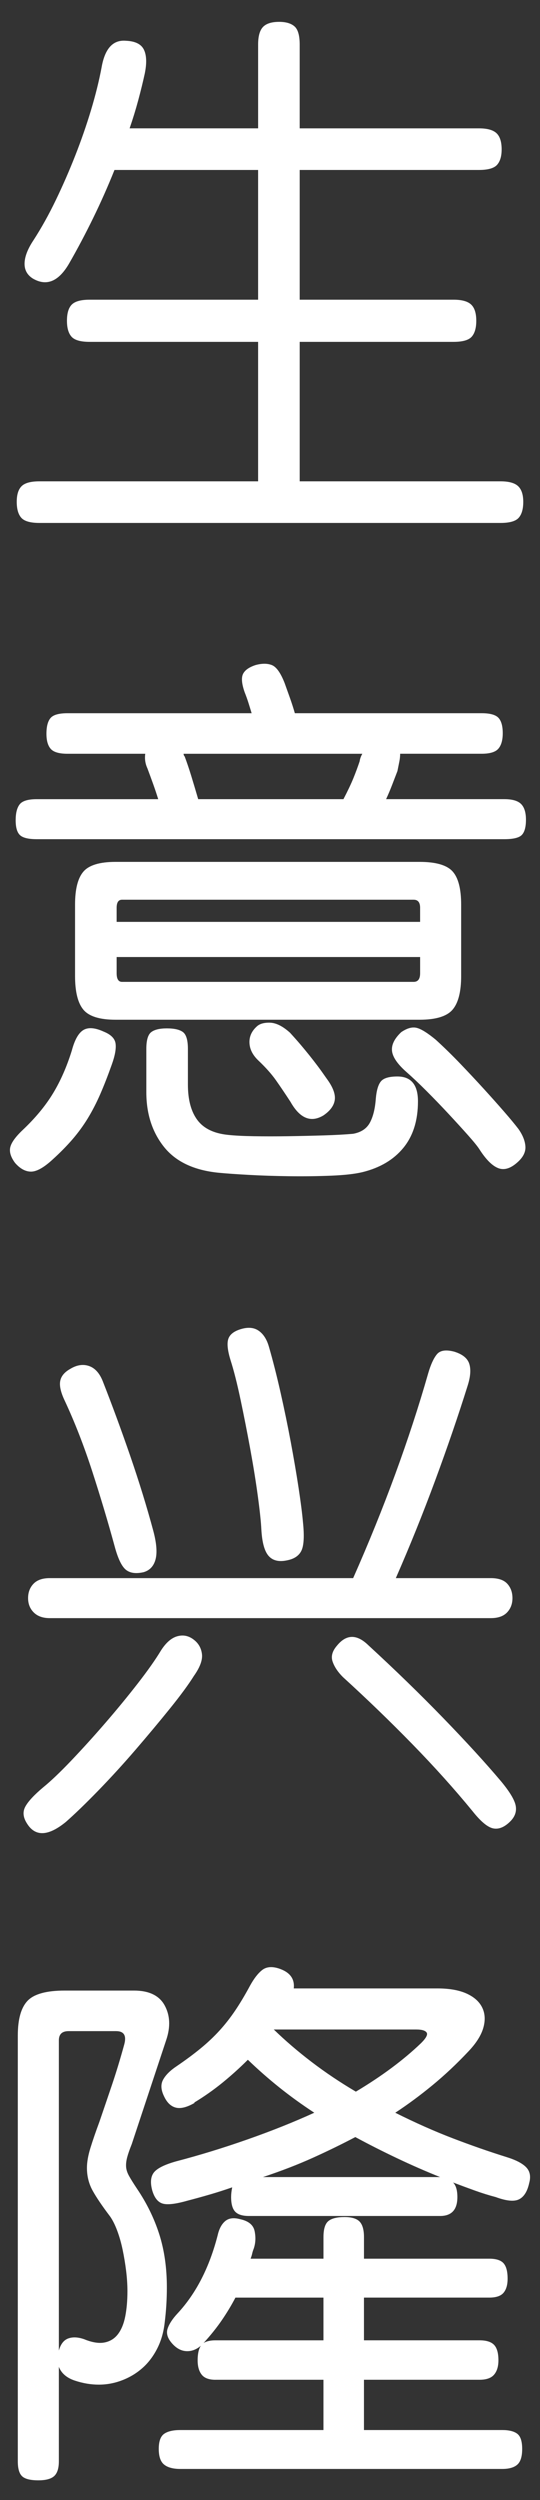 <?xml version="1.0" encoding="utf-8"?>
<!-- Generator: Adobe Illustrator 16.0.3, SVG Export Plug-In . SVG Version: 6.00 Build 0)  -->
<!DOCTYPE svg PUBLIC "-//W3C//DTD SVG 1.1//EN" "http://www.w3.org/Graphics/SVG/1.1/DTD/svg11.dtd">
<svg version="1.1" id="Layer_1" xmlns:x="http://ns.adobe.com/Extensibility/1.0/" xmlns:i="http://ns.adobe.com/AdobeIllustrator/10.0/" xmlns:graph="http://ns.adobe.com/Graphs/1.0/"
	 xmlns="http://www.w3.org/2000/svg" xmlns:xlink="http://www.w3.org/1999/xlink" xmlns:a="http://ns.adobe.com/AdobeSVGViewerExtensions/3.0/"
	 x="0px" y="0px" width="64px" height="296px" viewBox="0 0 64 296" enable-background="new 0 0 64 296" xml:space="preserve">
<rect x="0" y="0" width="64" height="296" fill="#333333" stroke="none"/>
<g>
	<g>
		<path fill="#FFFFFF" d="M8.192,31.194c-1.238,2.134-2.667,2.731-4.288,1.792c-0.684-0.426-1.015-1.034-0.992-1.824
			c0.021-0.789,0.373-1.695,1.056-2.72c0.938-1.45,1.824-3.04,2.656-4.768c0.832-1.729,1.6-3.488,2.304-5.28
			s1.322-3.573,1.856-5.344c0.533-1.771,0.949-3.445,1.248-5.024c0.384-2.261,1.344-3.328,2.88-3.2
			c1.108,0.043,1.824,0.396,2.144,1.057c0.32,0.662,0.353,1.61,0.097,2.848c-0.215,0.982-0.471,2.027-0.769,3.136
			c-0.299,1.11-0.64,2.219-1.023,3.328h15.231v-9.92c0-0.981,0.192-1.674,0.576-2.08c0.384-0.405,1.024-0.607,1.92-0.607
			c0.81,0,1.418,0.182,1.824,0.544c0.405,0.362,0.607,1.077,0.607,2.144v9.92h21.248c0.981,0,1.674,0.192,2.08,0.576
			c0.405,0.384,0.608,1.023,0.608,1.92c0,0.811-0.183,1.419-0.544,1.824c-0.363,0.405-1.078,0.607-2.145,0.607H35.52v15.36h18.24
			c0.981,0,1.674,0.192,2.08,0.576c0.405,0.384,0.608,1.023,0.608,1.92c0,0.854-0.183,1.482-0.544,1.888
			c-0.363,0.406-1.078,0.608-2.145,0.608H35.52v16.512h23.809c0.98,0,1.674,0.192,2.08,0.576c0.404,0.384,0.607,1.002,0.607,1.855
			s-0.182,1.482-0.544,1.889c-0.362,0.404-1.078,0.607-2.144,0.607H4.672c-1.066,0-1.782-0.203-2.144-0.607
			c-0.363-0.406-0.544-1.035-0.544-1.889s0.191-1.472,0.575-1.855c0.385-0.384,1.089-0.576,2.112-0.576h25.92V40.475H10.624
			c-1.067,0-1.782-0.202-2.144-0.608c-0.363-0.405-0.545-1.034-0.545-1.888c0-0.896,0.192-1.536,0.576-1.92s1.088-0.576,2.112-0.576
			h19.968v-15.36H13.568c-0.769,1.92-1.611,3.819-2.528,5.696C10.122,27.696,9.173,29.488,8.192,31.194z"/>
		<path fill="#FFFFFF" d="M13.248,126.042c-0.47,1.323-0.928,2.496-1.376,3.521c-0.448,1.023-0.939,1.973-1.472,2.848
			c-0.534,0.874-1.143,1.706-1.824,2.496c-0.684,0.789-1.473,1.589-2.368,2.399c-1.024,0.938-1.867,1.408-2.528,1.408
			c-0.662,0-1.291-0.342-1.888-1.023c-0.512-0.684-0.704-1.303-0.576-1.856c0.128-0.555,0.618-1.238,1.473-2.048
			c1.492-1.408,2.688-2.848,3.584-4.32c0.896-1.472,1.642-3.168,2.239-5.088c0.341-1.279,0.8-2.09,1.376-2.432
			c0.576-0.341,1.376-0.277,2.4,0.191c0.853,0.343,1.322,0.812,1.408,1.408C13.781,124.145,13.632,124.977,13.248,126.042z
			 M62.336,97.05c0,0.854-0.16,1.451-0.48,1.792c-0.319,0.343-1.014,0.513-2.079,0.513H4.352c-0.981,0-1.643-0.16-1.983-0.48
			c-0.342-0.319-0.512-0.906-0.512-1.76s0.159-1.482,0.479-1.888s0.992-0.608,2.016-0.608h14.4c-0.171-0.554-0.363-1.13-0.576-1.728
			c-0.214-0.598-0.448-1.237-0.704-1.92c-0.256-0.555-0.342-1.131-0.256-1.729H8c-0.982,0-1.643-0.192-1.984-0.576
			s-0.512-0.98-0.512-1.792c0-0.853,0.16-1.472,0.48-1.855C6.304,84.634,6.976,84.442,8,84.442h21.824
			c-0.128-0.426-0.256-0.842-0.384-1.248c-0.129-0.405-0.278-0.821-0.448-1.248c-0.342-0.981-0.406-1.696-0.192-2.145
			c0.213-0.447,0.704-0.8,1.472-1.056c0.769-0.213,1.419-0.213,1.952,0c0.533,0.214,1.034,0.918,1.504,2.112
			c0.214,0.598,0.427,1.195,0.641,1.792c0.213,0.598,0.404,1.195,0.576,1.792h22.144c0.981,0,1.642,0.182,1.984,0.544
			c0.341,0.363,0.512,0.971,0.512,1.824c0,0.811-0.171,1.419-0.512,1.823c-0.343,0.406-1.003,0.608-1.984,0.608h-9.664
			c0,0.299-0.032,0.608-0.096,0.928c-0.064,0.32-0.14,0.694-0.225,1.12c-0.214,0.556-0.427,1.11-0.64,1.664
			c-0.214,0.555-0.448,1.11-0.704,1.664h14.017c0.938,0,1.6,0.192,1.983,0.576S62.336,96.197,62.336,97.05z M54.656,115.546
			c0,1.878-0.343,3.211-1.024,4c-0.683,0.79-1.984,1.185-3.904,1.185H13.696c-1.878,0-3.147-0.395-3.809-1.185
			c-0.662-0.789-0.992-2.122-0.992-4v-8.447c0-1.834,0.33-3.137,0.992-3.904c0.661-0.769,1.931-1.152,3.809-1.152h36.031
			c1.92,0,3.222,0.374,3.904,1.12c0.682,0.747,1.024,2.06,1.024,3.937V115.546z M49.792,107.482c0-0.641-0.256-0.96-0.769-0.96
			h-34.56c-0.427,0-0.64,0.319-0.64,0.96v1.664h35.968V107.482z M49.792,113.307H13.824v1.92c0,0.683,0.213,1.023,0.64,1.023h34.56
			c0.513,0,0.769-0.341,0.769-1.023V113.307z M49.536,130.395c0,2.261-0.576,4.096-1.729,5.504c-1.151,1.407-2.773,2.368-4.863,2.88
			c-0.896,0.213-2.135,0.352-3.713,0.416c-1.578,0.063-3.222,0.085-4.928,0.063c-1.707-0.021-3.328-0.074-4.863-0.16
			c-1.536-0.086-2.731-0.171-3.585-0.256c-2.901-0.299-5.046-1.322-6.432-3.071c-1.387-1.75-2.08-3.904-2.08-6.464v-5.12
			c0-1.024,0.192-1.686,0.576-1.984c0.384-0.298,1.002-0.448,1.856-0.448c0.896,0,1.535,0.15,1.92,0.448
			c0.384,0.299,0.575,0.96,0.575,1.984v4.224c0,1.792,0.373,3.189,1.12,4.192c0.746,1.002,1.952,1.589,3.616,1.76
			c0.769,0.085,1.792,0.138,3.072,0.16c1.28,0.021,2.634,0.021,4.063,0c1.43-0.022,2.837-0.055,4.225-0.097
			c1.386-0.043,2.549-0.106,3.487-0.191c0.938-0.171,1.601-0.608,1.984-1.313s0.618-1.653,0.704-2.848
			c0.085-0.982,0.288-1.664,0.608-2.048c0.319-0.384,0.97-0.576,1.951-0.576C48.725,127.45,49.536,128.433,49.536,130.395z
			 M42.624,90.139c0.042-0.299,0.148-0.598,0.32-0.896H21.76c0,0.128,0.042,0.235,0.128,0.32c0.256,0.683,0.513,1.439,0.769,2.271
			s0.532,1.76,0.832,2.784h17.216c0.512-0.98,0.906-1.813,1.184-2.496C42.165,91.44,42.41,90.778,42.624,90.139z M38.72,127.706
			c0.726,0.982,1.045,1.813,0.96,2.496c-0.086,0.682-0.534,1.301-1.344,1.856c-1.494,0.896-2.795,0.361-3.904-1.601
			c-0.64-0.981-1.216-1.834-1.728-2.56s-1.195-1.493-2.048-2.305c-0.684-0.64-1.046-1.333-1.088-2.079
			c-0.043-0.746,0.233-1.397,0.832-1.952c0.341-0.342,0.874-0.501,1.6-0.48c0.725,0.022,1.514,0.416,2.368,1.185
			c0.469,0.512,0.885,0.981,1.248,1.407c0.361,0.428,0.714,0.854,1.056,1.28c0.341,0.427,0.672,0.854,0.992,1.28
			C37.984,126.661,38.336,127.152,38.72,127.706z M61.439,133.658c0.513,0.725,0.789,1.418,0.832,2.08
			c0.042,0.661-0.277,1.29-0.96,1.888c-0.811,0.726-1.567,0.949-2.271,0.672s-1.44-1.014-2.208-2.208
			c-0.214-0.342-0.662-0.896-1.344-1.664c-0.684-0.768-1.451-1.61-2.305-2.527c-0.854-0.918-1.728-1.824-2.624-2.721
			c-0.896-0.896-1.686-1.642-2.367-2.239c-1.067-0.938-1.644-1.771-1.729-2.496c-0.086-0.726,0.277-1.473,1.088-2.24
			c0.683-0.469,1.29-0.64,1.824-0.512c0.533,0.128,1.29,0.598,2.271,1.408c0.981,0.896,1.963,1.855,2.944,2.88
			c0.981,1.023,1.909,2.016,2.784,2.976c0.874,0.96,1.664,1.845,2.368,2.656C60.448,132.42,61.013,133.104,61.439,133.658z"/>
		<path fill="#FFFFFF" d="M22.976,194.138c0.555,0.428,0.874,0.992,0.96,1.696c0.085,0.704-0.234,1.568-0.96,2.592
			c-0.64,1.024-1.59,2.315-2.848,3.872c-1.259,1.559-2.614,3.179-4.063,4.864c-1.451,1.685-2.924,3.296-4.416,4.832
			c-1.494,1.536-2.774,2.772-3.841,3.712c-2.091,1.706-3.627,1.77-4.607,0.191c-0.47-0.726-0.534-1.397-0.192-2.016
			c0.341-0.619,1.045-1.376,2.112-2.271c0.896-0.727,2.005-1.782,3.328-3.168c1.321-1.388,2.666-2.869,4.031-4.448
			c1.365-1.578,2.646-3.136,3.841-4.672c1.193-1.536,2.111-2.837,2.752-3.904c0.597-0.938,1.248-1.504,1.952-1.696
			C21.728,193.53,22.378,193.669,22.976,194.138z M58.176,186.842c0.896,0,1.546,0.225,1.952,0.672
			c0.405,0.448,0.608,1.015,0.608,1.696c0,0.683-0.215,1.248-0.641,1.696c-0.427,0.447-1.066,0.672-1.92,0.672H5.888
			c-0.811,0-1.439-0.225-1.888-0.672c-0.448-0.448-0.672-1.014-0.672-1.696c0-0.682,0.213-1.248,0.64-1.696
			c0.426-0.447,1.066-0.672,1.92-0.672h35.968c1.834-4.138,3.498-8.245,4.992-12.319c1.493-4.074,2.794-8.054,3.904-11.937
			c0.298-1.023,0.64-1.77,1.024-2.24c0.384-0.469,1.065-0.575,2.048-0.319c0.98,0.299,1.578,0.778,1.792,1.439
			c0.213,0.662,0.148,1.526-0.192,2.592c-1.11,3.542-2.39,7.275-3.84,11.2c-1.451,3.926-3.008,7.787-4.672,11.584H58.176z
			 M18.176,181.274c0.384,1.45,0.469,2.57,0.256,3.359c-0.214,0.79-0.683,1.291-1.407,1.504c-0.939,0.214-1.654,0.107-2.145-0.319
			c-0.491-0.427-0.928-1.365-1.312-2.816c-0.769-2.816-1.644-5.738-2.624-8.768c-0.982-3.029-2.07-5.824-3.265-8.385
			c-0.47-0.98-0.65-1.76-0.544-2.336c0.106-0.575,0.501-1.056,1.185-1.439c0.768-0.469,1.504-0.586,2.208-0.353
			c0.704,0.235,1.248,0.822,1.632,1.761c1.108,2.815,2.197,5.771,3.264,8.863C16.49,175.44,17.408,178.416,18.176,181.274z
			 M35.904,180.186c0.17,1.622,0.116,2.742-0.16,3.36c-0.278,0.619-0.843,1.014-1.696,1.185c-0.981,0.214-1.718,0.043-2.208-0.513
			c-0.491-0.554-0.779-1.6-0.864-3.136c-0.043-0.896-0.182-2.208-0.416-3.936c-0.234-1.729-0.533-3.584-0.896-5.568
			c-0.363-1.984-0.747-3.937-1.152-5.856c-0.406-1.92-0.8-3.477-1.184-4.672c-0.342-1.108-0.438-1.93-0.288-2.464
			c0.148-0.533,0.608-0.928,1.376-1.184c0.896-0.298,1.632-0.256,2.208,0.128s0.992,1.023,1.248,1.92
			c0.469,1.622,0.928,3.424,1.376,5.408c0.448,1.983,0.853,3.946,1.216,5.888c0.362,1.942,0.672,3.755,0.928,5.439
			C35.647,177.872,35.818,179.205,35.904,180.186z M60.479,215.642c-0.683,0.683-1.354,0.96-2.016,0.832
			c-0.662-0.128-1.483-0.811-2.464-2.048c-2.134-2.603-4.512-5.248-7.136-7.936c-2.624-2.688-5.366-5.333-8.225-7.937
			c-0.598-0.597-1.003-1.205-1.216-1.824c-0.214-0.617-0.043-1.247,0.512-1.888c1.109-1.365,2.347-1.386,3.712-0.063
			c3.2,2.943,6.165,5.823,8.896,8.64c2.729,2.816,5.013,5.312,6.848,7.488c1.024,1.236,1.601,2.196,1.729,2.88
			C61.248,214.468,61.034,215.087,60.479,215.642z"/>
		<path fill="#FFFFFF" d="M15.616,253.85c-0.256,0.641-0.438,1.163-0.544,1.568c-0.107,0.406-0.15,0.779-0.128,1.12
			c0.021,0.342,0.138,0.704,0.352,1.088c0.213,0.384,0.533,0.896,0.96,1.536c1.152,1.707,2.026,3.499,2.624,5.376
			c0.597,1.878,0.896,3.968,0.896,6.271c0,0.727-0.022,1.431-0.064,2.112c-0.043,0.683-0.107,1.366-0.192,2.048
			c-0.128,1.152-0.427,2.188-0.896,3.104c-0.47,0.918-1.056,1.686-1.76,2.304c-0.704,0.619-1.504,1.099-2.4,1.439
			c-0.896,0.343-1.813,0.513-2.752,0.513s-1.888-0.16-2.848-0.48s-1.59-0.864-1.889-1.632v11.2c0,0.81-0.182,1.386-0.544,1.728
			c-0.362,0.341-0.991,0.513-1.888,0.513c-0.938,0-1.579-0.16-1.92-0.48c-0.342-0.32-0.512-0.907-0.512-1.76v-50.432
			c0-1.921,0.384-3.285,1.151-4.097c0.769-0.81,2.24-1.216,4.416-1.216h8.192c1.792,0,3.008,0.587,3.647,1.76
			c0.641,1.174,0.704,2.528,0.192,4.064L15.616,253.85z M6.976,278.298c0.214-0.769,0.586-1.248,1.12-1.44
			c0.533-0.191,1.162-0.159,1.889,0.097c0.938,0.384,1.737,0.512,2.399,0.384c0.661-0.128,1.194-0.458,1.601-0.992
			c0.404-0.533,0.692-1.237,0.863-2.112c0.17-0.874,0.256-1.865,0.256-2.976c0-0.768-0.054-1.578-0.159-2.432
			c-0.107-0.854-0.246-1.686-0.416-2.496c-0.171-0.811-0.385-1.558-0.641-2.24c-0.256-0.682-0.534-1.237-0.832-1.664
			c-0.938-1.237-1.632-2.261-2.08-3.072c-0.447-0.81-0.672-1.706-0.672-2.688c0-0.683,0.139-1.473,0.416-2.368
			c0.277-0.896,0.629-1.92,1.057-3.072c0.512-1.493,1.013-2.965,1.504-4.416c0.489-1.45,0.97-3.028,1.439-4.735
			c0.298-1.066-0.021-1.601-0.96-1.601H8.128c-0.768,0-1.152,0.363-1.152,1.088V278.298z M23.04,248.985
			c-0.896,0.513-1.632,0.694-2.208,0.545s-1.035-0.587-1.376-1.313c-0.384-0.768-0.427-1.429-0.128-1.984
			c0.298-0.554,0.832-1.088,1.6-1.6c1.066-0.725,2.017-1.429,2.849-2.112c0.832-0.682,1.577-1.386,2.239-2.111
			c0.661-0.726,1.28-1.515,1.856-2.368s1.162-1.834,1.76-2.944c0.469-0.853,0.949-1.472,1.44-1.855
			c0.489-0.385,1.141-0.448,1.952-0.192c1.321,0.427,1.92,1.216,1.792,2.368H51.84c1.408,0,2.561,0.203,3.456,0.607
			c0.896,0.406,1.514,0.961,1.856,1.664c0.341,0.704,0.384,1.504,0.128,2.4c-0.257,0.896-0.854,1.835-1.792,2.816
			c-1.366,1.45-2.774,2.773-4.225,3.968c-1.451,1.194-2.923,2.283-4.416,3.264c2.39,1.195,4.672,2.208,6.849,3.04
			c2.176,0.832,4.288,1.568,6.336,2.208c1.108,0.342,1.888,0.747,2.336,1.216c0.447,0.471,0.564,1.088,0.352,1.856
			c-0.214,0.981-0.607,1.622-1.184,1.92c-0.576,0.299-1.504,0.214-2.784-0.256c-0.812-0.213-1.632-0.47-2.464-0.769
			c-0.832-0.298-1.696-0.618-2.592-0.96c0.341,0.342,0.512,0.918,0.512,1.729c0,1.494-0.683,2.239-2.048,2.239H29.504
			c-0.768,0-1.312-0.17-1.632-0.512c-0.32-0.341-0.48-0.917-0.48-1.728c0-0.341,0.042-0.726,0.128-1.152
			c-0.854,0.299-1.718,0.576-2.592,0.832c-0.875,0.256-1.803,0.512-2.784,0.768c-1.365,0.385-2.325,0.491-2.88,0.32
			c-0.555-0.17-0.96-0.682-1.216-1.536c-0.256-0.938-0.191-1.652,0.192-2.144c0.384-0.49,1.258-0.928,2.624-1.313
			c2.772-0.725,5.589-1.589,8.447-2.592c2.858-1.002,5.505-2.058,7.937-3.168c-1.494-0.98-2.88-1.983-4.16-3.008
			s-2.518-2.112-3.712-3.264c-0.939,0.938-1.931,1.835-2.976,2.688c-1.047,0.854-2.166,1.644-3.36,2.368V248.985z M25.536,281.754
			c-0.769,0-1.313-0.202-1.632-0.608c-0.32-0.404-0.48-0.97-0.48-1.695c0-0.769,0.128-1.345,0.384-1.729
			c-0.555,0.47-1.142,0.683-1.76,0.64c-0.619-0.042-1.184-0.361-1.696-0.96c-0.512-0.597-0.672-1.173-0.479-1.728
			c0.191-0.554,0.586-1.152,1.184-1.792c2.177-2.346,3.754-5.418,4.736-9.216c0.17-0.769,0.469-1.333,0.896-1.696
			c0.427-0.362,1.024-0.437,1.792-0.224c0.981,0.214,1.547,0.683,1.696,1.407c0.149,0.727,0.117,1.408-0.096,2.049
			c-0.086,0.214-0.15,0.416-0.192,0.607c-0.043,0.192-0.106,0.396-0.191,0.608h8.64v-2.561c0-0.938,0.192-1.567,0.576-1.888
			s1.023-0.479,1.92-0.479c0.853,0,1.45,0.182,1.792,0.544c0.341,0.362,0.512,0.971,0.512,1.823v2.561h14.849
			c0.81,0,1.376,0.182,1.695,0.544c0.32,0.363,0.48,0.971,0.48,1.824c0,0.726-0.16,1.279-0.48,1.664
			c-0.319,0.384-0.886,0.575-1.695,0.575H43.136v5.057h13.696c0.81,0,1.386,0.182,1.728,0.544c0.342,0.363,0.513,0.971,0.513,1.824
			c0,0.726-0.171,1.291-0.513,1.695c-0.342,0.406-0.918,0.608-1.728,0.608H43.136v5.952H59.52c0.811,0,1.408,0.148,1.792,0.447
			c0.385,0.299,0.576,0.896,0.576,1.792c0,0.896-0.191,1.515-0.576,1.856c-0.384,0.341-0.981,0.512-1.792,0.512H21.376
			c-0.854,0-1.494-0.171-1.92-0.512c-0.427-0.342-0.64-0.96-0.64-1.856c0-0.896,0.213-1.493,0.64-1.792
			c0.426-0.299,1.065-0.447,1.92-0.447h16.96v-5.952H25.536z M24.128,277.401c0.341-0.213,0.81-0.319,1.408-0.319h12.8v-5.057
			H27.904c-0.471,0.896-1.003,1.782-1.601,2.656C25.706,275.557,24.98,276.464,24.128,277.401z M52.16,257.754
			c-1.707-0.682-3.414-1.429-5.12-2.24c-1.707-0.81-3.351-1.642-4.928-2.496c-1.622,0.854-3.308,1.675-5.057,2.464
			c-1.75,0.79-3.712,1.548-5.888,2.272H52.16z M32.448,240.282c1.364,1.322,2.857,2.603,4.479,3.84
			c1.621,1.237,3.37,2.411,5.248,3.52c3.072-1.834,5.653-3.754,7.744-5.76c0.597-0.597,0.81-1.013,0.64-1.248
			c-0.171-0.234-0.575-0.352-1.216-0.352H32.448z"/>
	</g>
</g>
</svg>
